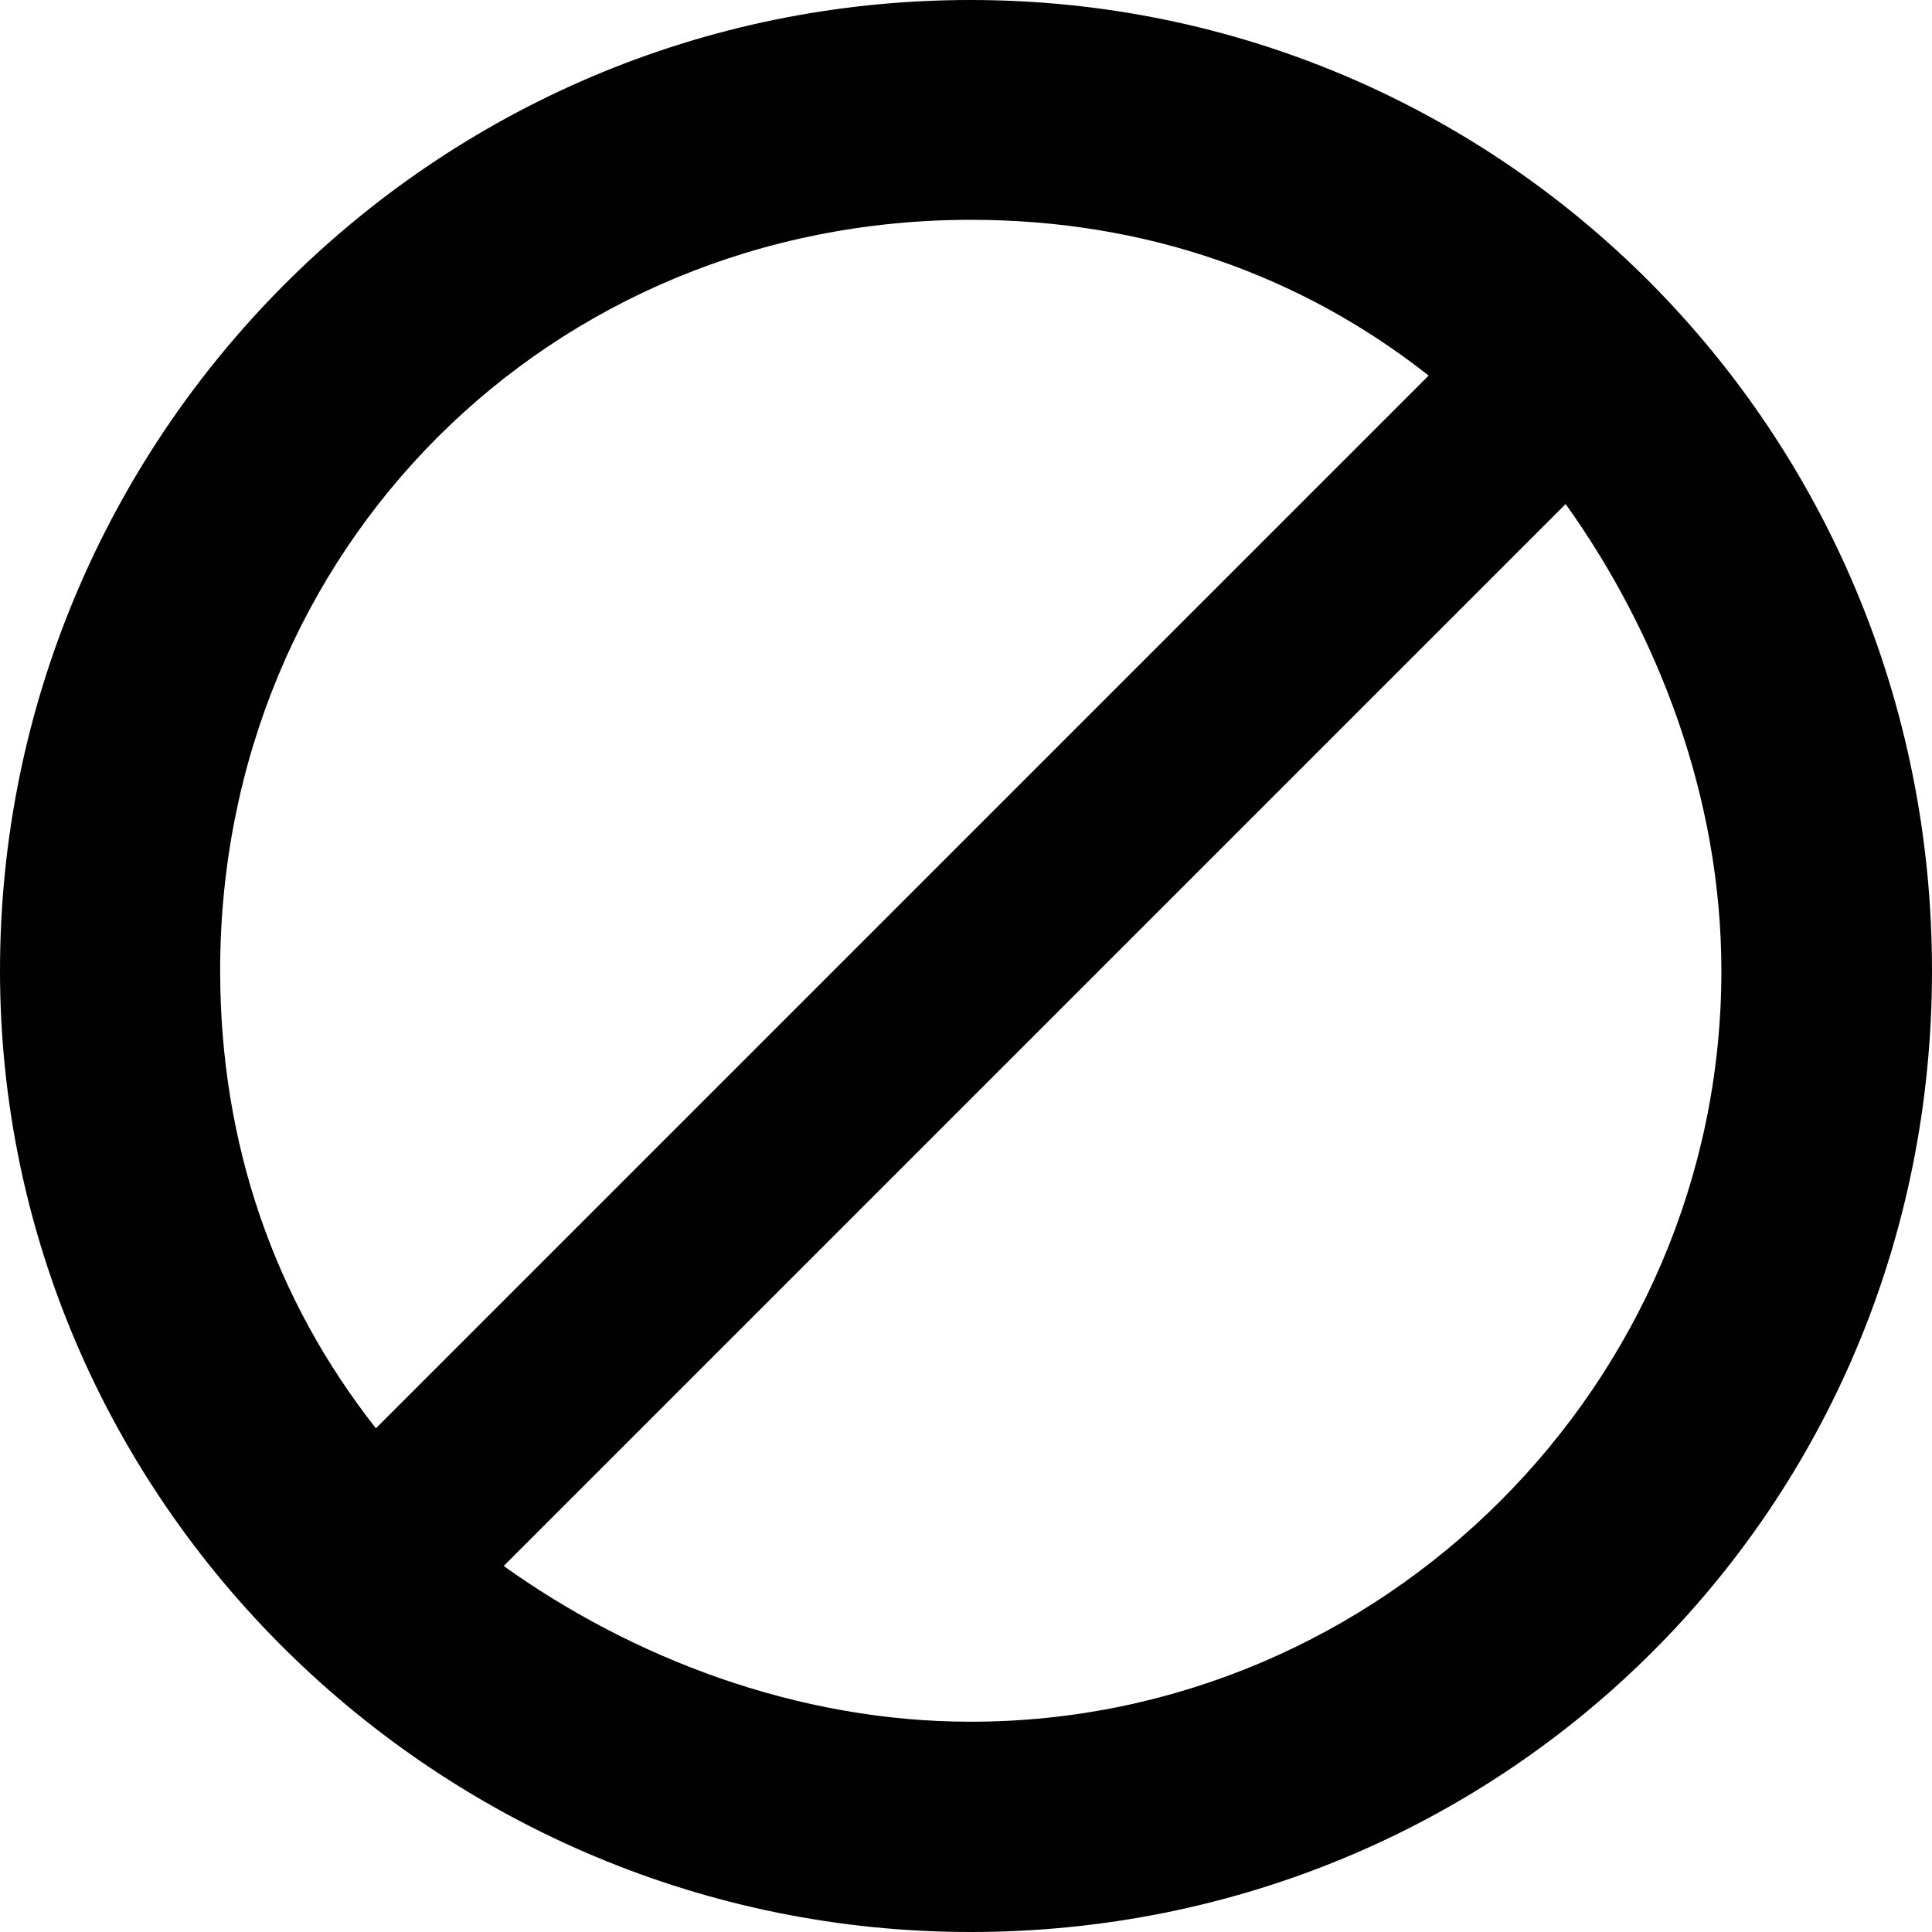 <?xml version="1.0" encoding="UTF-8"?>
<svg id="Layer_2" data-name="Layer 2" xmlns="http://www.w3.org/2000/svg" viewBox="0 0 56.69 56.69">
  <defs>
    <style>
      .cls-1 {
        fill: #010101;
        fill-rule: evenodd;
      }
    </style>
  </defs>
  <g id="Layer_1-2" data-name="Layer 1">
    <path class="cls-1" d="M28.48,0c15.58,0,28.21,12.63,28.21,28.48s-12.63,28.21-28.21,28.21S0,44.06,0,28.48,12.63,0,28.48,0ZM11.02,41.92L41.92,11.02c-3.76-2.96-8.33-4.57-13.43-4.57-12.36,0-22.03,9.67-22.03,22.03,0,5.11,1.61,9.67,4.57,13.43ZM45.95,14.78L14.78,45.95c3.76,2.69,8.6,4.57,13.7,4.57,12.09,0,22.03-9.94,22.03-22.03,0-5.11-1.88-9.94-4.57-13.7Z"/>
  </g>
</svg>
